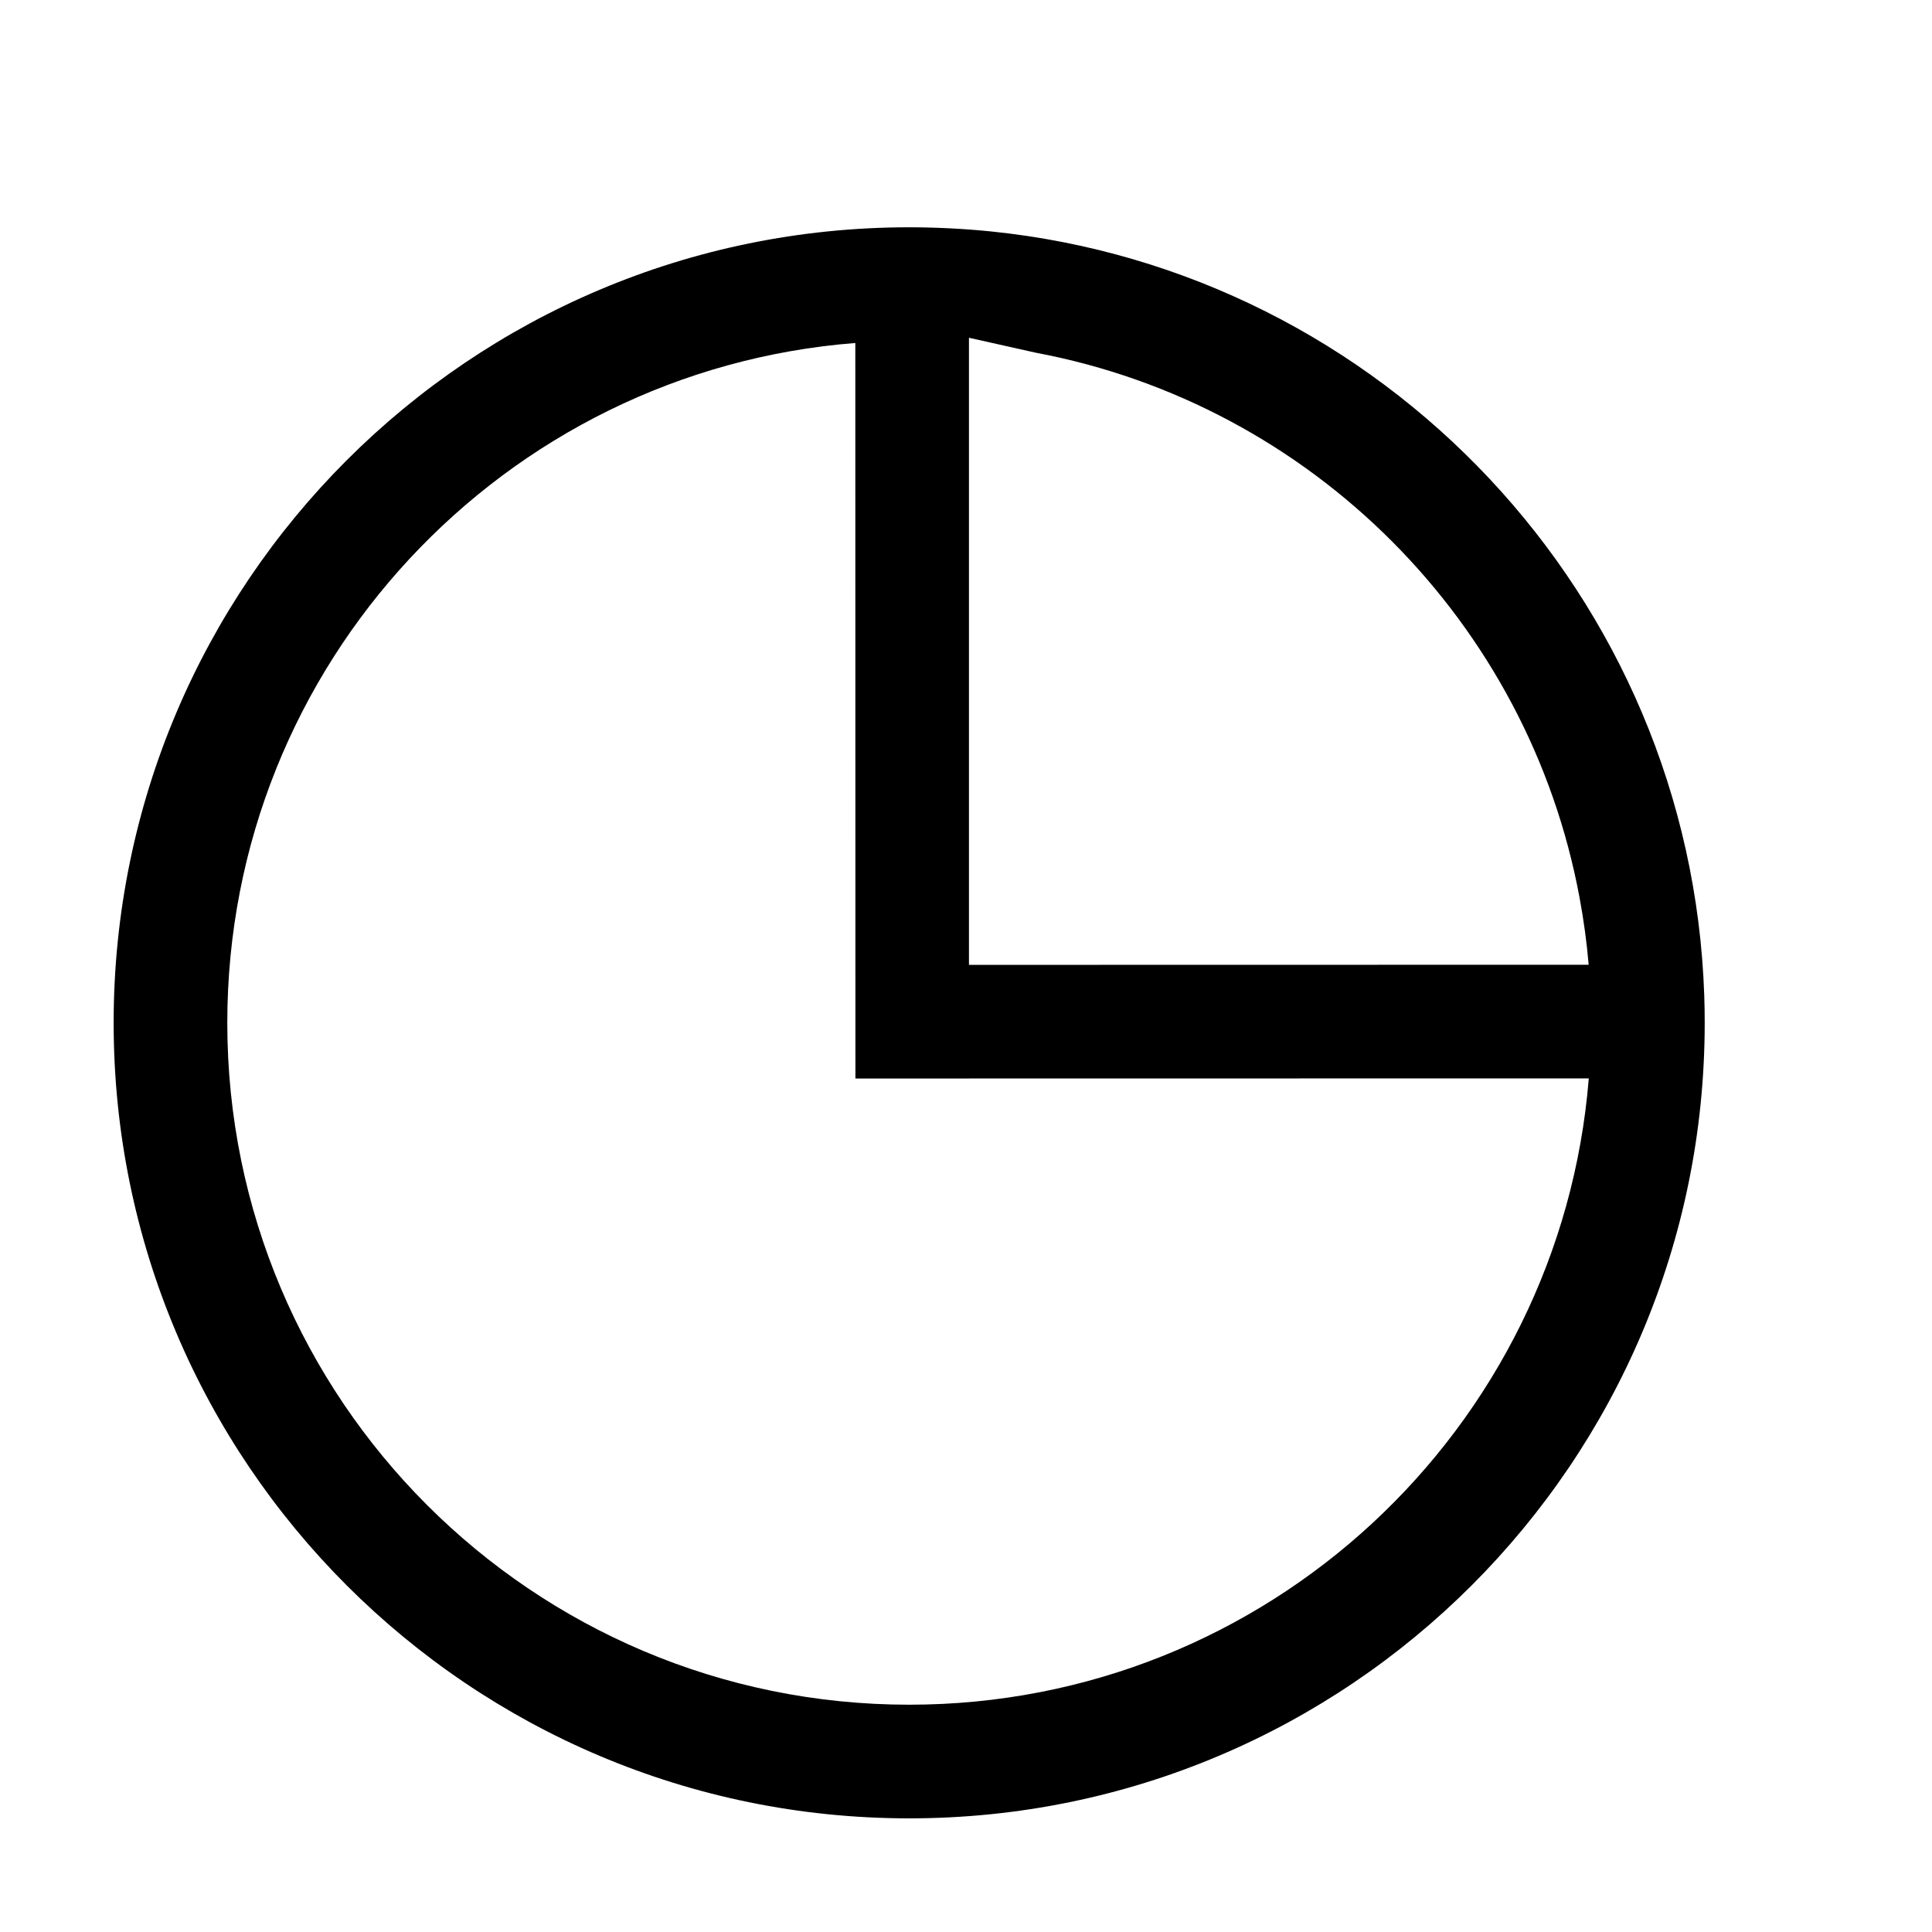 <svg width="17" height="17" viewBox="0 0 17 17" fill="none" xmlns="http://www.w3.org/2000/svg">
<path d="M14.996 8.76C14.996 8.76 14.996 8.76 14.996 8.76C14.877 5.245 12.167 2.387 8.716 2.036C8.487 2.013 8.254 2.001 8.019 2C8.013 2 8.006 2 8 2C4.134 2 1 5.134 1 9C1 12.866 4.134 16 8 16C11.866 16 15 12.866 15 9C15 8.92 14.999 8.84 14.996 8.76ZM7.526 3.018L7.527 9.49L13.98 9.489C13.731 12.574 11.149 15 8 15C4.686 15 2 12.314 2 9C2 5.846 4.434 3.26 7.526 3.018ZM8.526 8.49V2.972L9.116 3.104C11.54 3.56 13.45 5.474 13.899 7.9C13.935 8.093 13.962 8.29 13.979 8.489L8.526 8.49Z" fill="black"/>
</svg>
